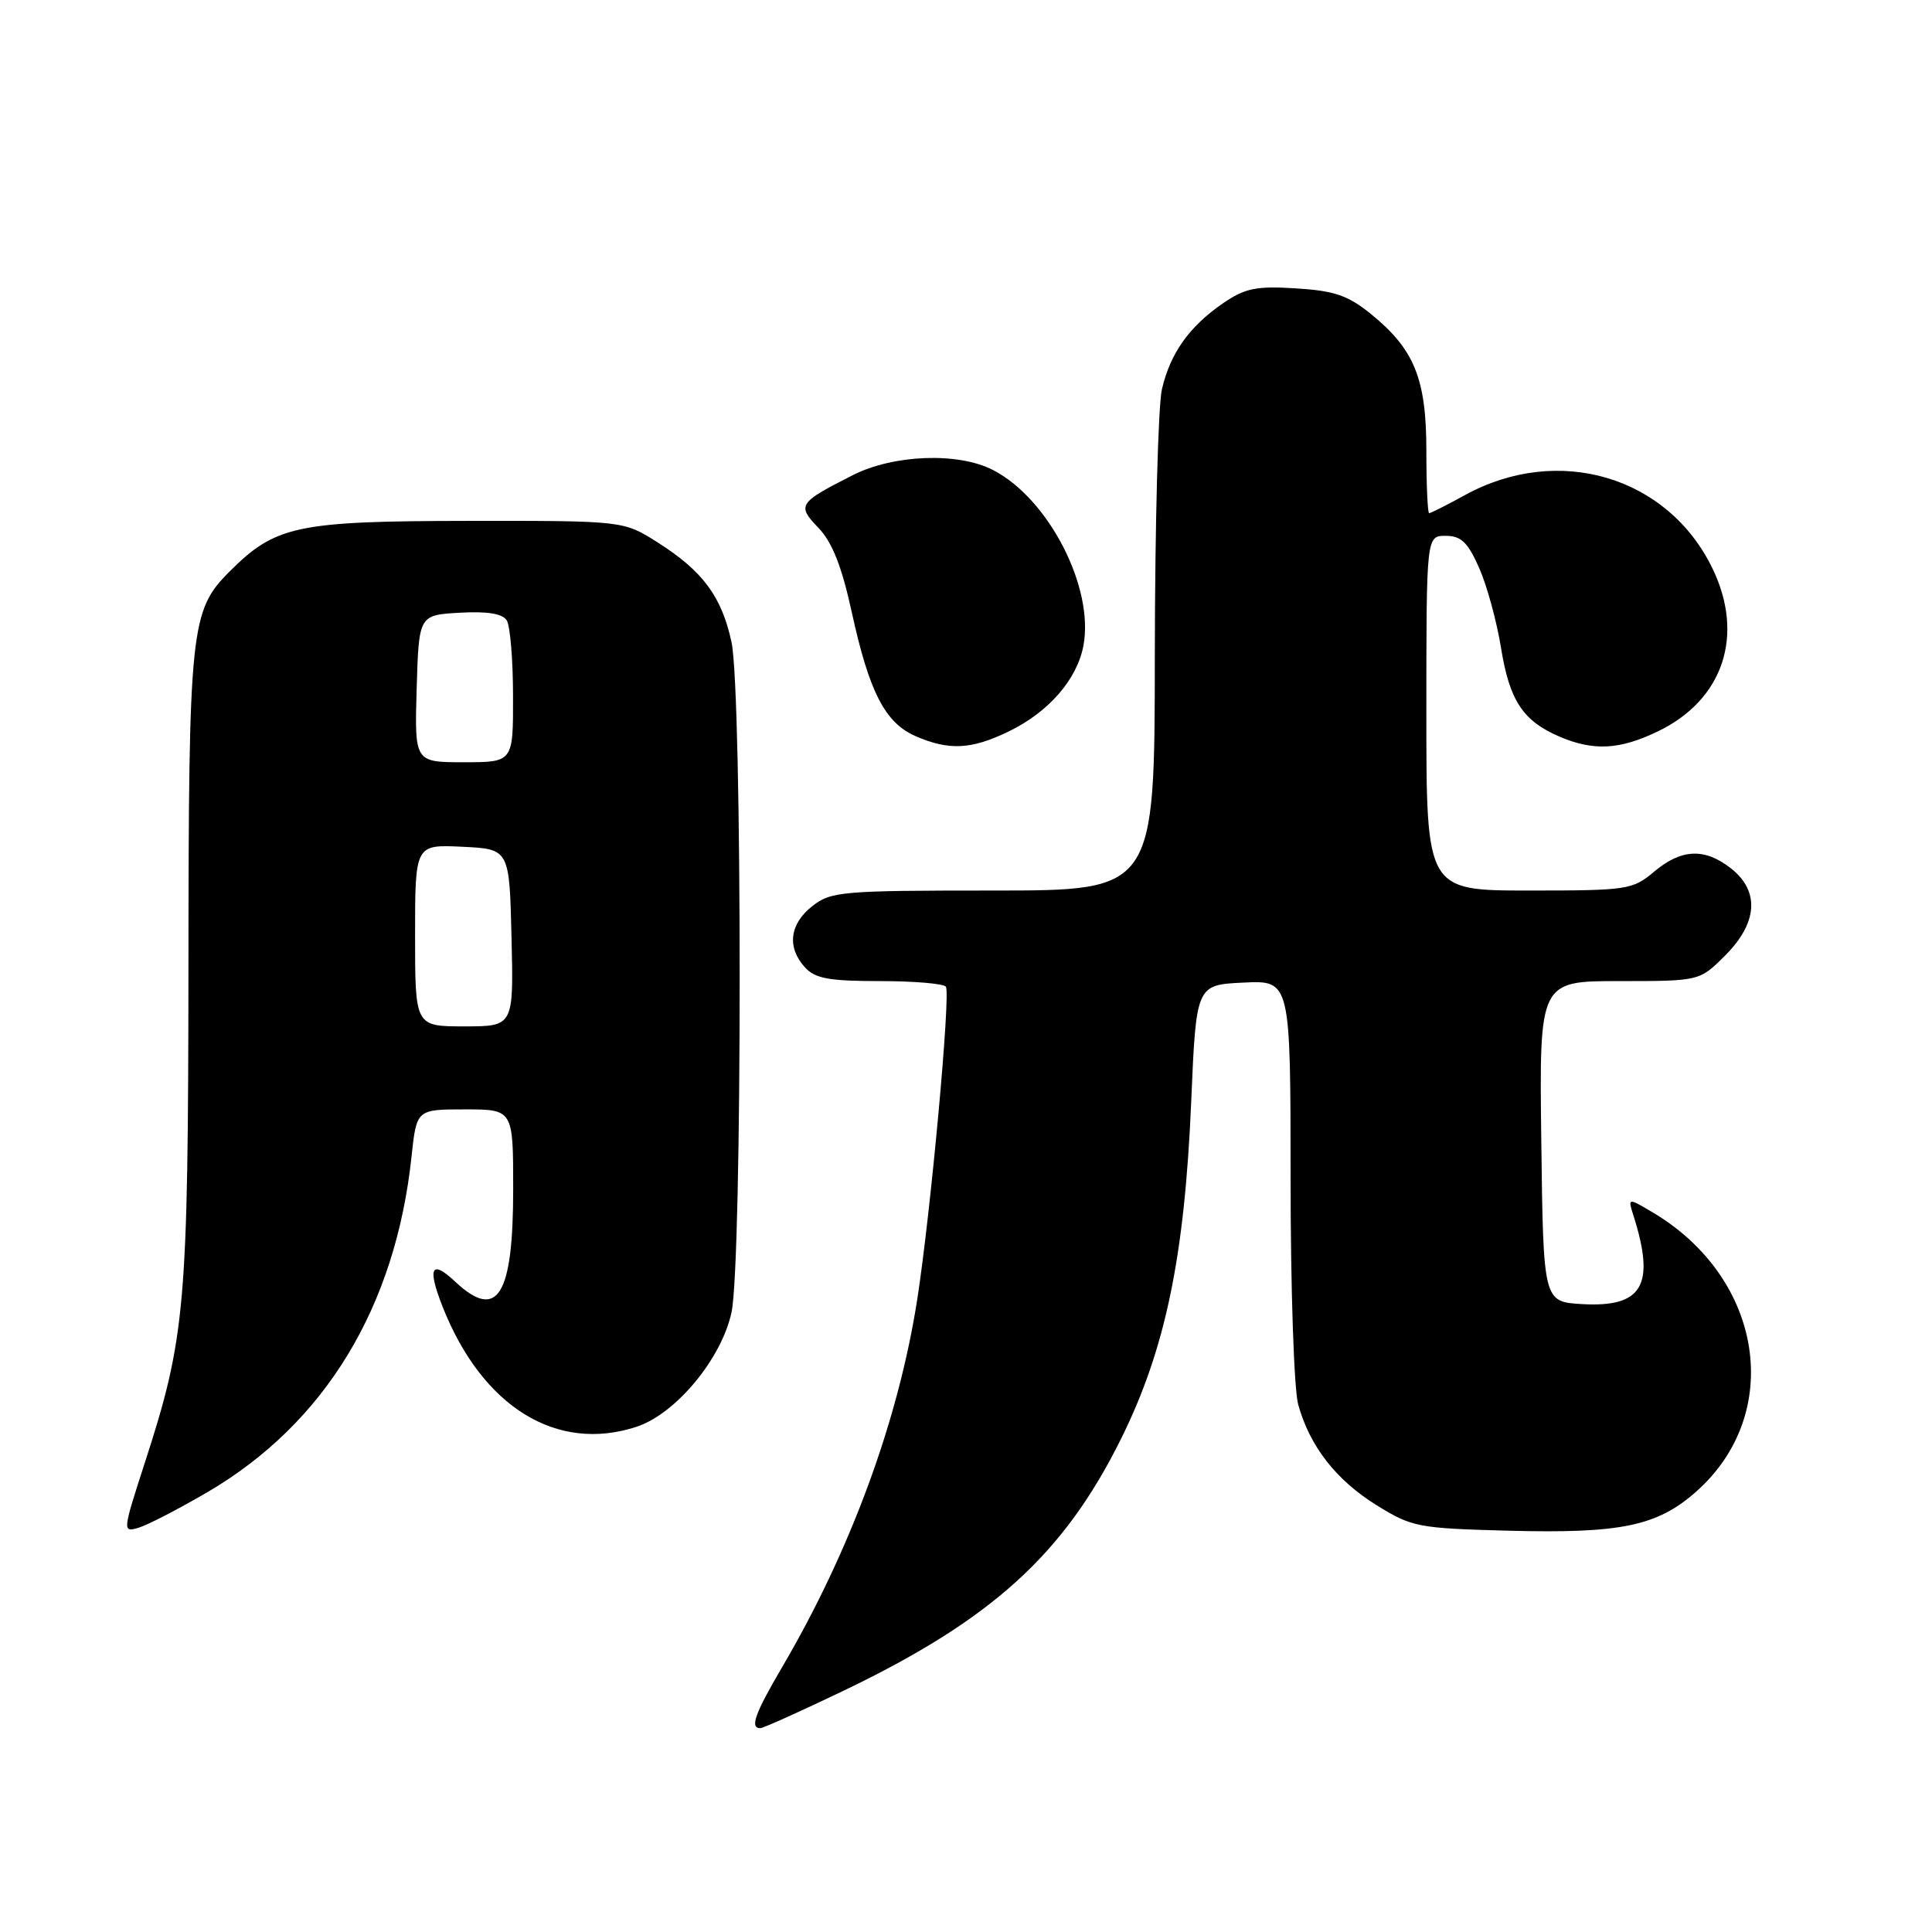 <?xml version="1.0" encoding="UTF-8" standalone="no"?>
<!DOCTYPE svg PUBLIC "-//W3C//DTD SVG 1.1//EN" "http://www.w3.org/Graphics/SVG/1.1/DTD/svg11.dtd" >
<svg xmlns="http://www.w3.org/2000/svg" xmlns:xlink="http://www.w3.org/1999/xlink" version="1.1" viewBox="0 0 256 256">
 <g >
 <path fill="currentColor"
d=" M 111.88 223.98 C 131.50 214.55 140.98 205.92 148.56 190.62 C 154.42 178.79 156.97 166.51 157.84 146.00 C 158.50 130.50 158.50 130.50 164.75 130.20 C 171.00 129.90 171.00 129.90 171.01 156.20 C 171.01 170.73 171.46 184.12 172.02 186.12 C 173.56 191.66 177.05 196.13 182.44 199.47 C 187.11 202.36 187.91 202.51 200.02 202.83 C 214.74 203.21 219.56 202.21 224.67 197.72 C 236.48 187.35 233.68 169.31 218.91 160.60 C 215.69 158.70 215.69 158.70 216.45 161.10 C 219.37 170.31 217.65 173.26 209.63 172.80 C 204.50 172.50 204.50 172.50 204.23 151.25 C 203.96 130.00 203.96 130.00 214.58 130.00 C 225.20 130.00 225.20 130.00 228.60 126.60 C 232.91 122.29 233.19 118.08 229.37 115.07 C 225.88 112.33 222.80 112.46 219.18 115.50 C 216.33 117.90 215.66 118.00 202.61 118.00 C 189.00 118.00 189.00 118.00 189.00 94.50 C 189.00 71.00 189.00 71.00 191.56 71.00 C 193.60 71.00 194.49 71.85 196.00 75.26 C 197.03 77.60 198.34 82.38 198.90 85.89 C 200.03 92.87 201.82 95.56 206.72 97.64 C 211.21 99.54 214.66 99.34 219.72 96.89 C 228.35 92.72 231.20 84.17 226.91 75.32 C 221.00 63.11 206.49 58.81 194.12 65.60 C 191.72 66.92 189.58 68.00 189.37 68.00 C 189.17 68.00 189.00 64.28 189.00 59.73 C 189.00 50.17 187.41 46.27 181.61 41.57 C 178.60 39.14 176.79 38.52 171.71 38.21 C 166.46 37.88 164.97 38.19 162.09 40.16 C 157.59 43.25 155.07 46.79 153.96 51.58 C 153.46 53.73 153.04 69.56 153.02 86.75 C 153.00 118.00 153.00 118.00 131.63 118.00 C 111.53 118.00 110.11 118.12 107.63 120.07 C 104.62 122.44 104.25 125.52 106.65 128.17 C 108.00 129.66 109.84 130.00 116.60 130.00 C 121.15 130.00 125.09 130.34 125.34 130.75 C 125.97 131.80 123.34 160.54 121.55 172.11 C 119.06 188.16 112.75 205.36 103.63 220.92 C 100.01 227.08 99.33 229.01 100.75 228.99 C 101.16 228.98 106.17 226.72 111.88 223.98 Z  M 27.50 197.71 C 43.05 188.61 52.41 173.22 54.53 153.25 C 55.20 147.00 55.20 147.00 61.60 147.00 C 68.00 147.00 68.00 147.00 68.00 157.57 C 68.00 171.74 65.91 175.08 60.32 169.83 C 57.15 166.85 56.60 167.94 58.64 173.13 C 63.88 186.42 73.77 192.54 84.36 189.05 C 89.56 187.33 95.61 180.04 96.93 173.89 C 98.37 167.16 98.37 91.82 96.93 85.09 C 95.63 79.05 93.13 75.67 87.12 71.86 C 82.61 69.00 82.61 69.00 62.05 69.02 C 39.32 69.05 36.51 69.64 30.42 75.73 C 25.23 80.92 25.00 83.12 24.97 128.12 C 24.93 173.15 24.57 177.21 19.20 193.79 C 16.24 202.92 16.22 203.06 18.34 202.44 C 19.53 202.09 23.65 199.96 27.50 197.71 Z  M 133.66 96.92 C 138.95 94.36 142.72 90.03 143.56 85.55 C 145.00 77.85 138.97 66.11 131.60 62.29 C 127.00 59.90 118.43 60.21 113.00 62.96 C 105.77 66.63 105.57 66.94 108.46 69.96 C 110.27 71.84 111.54 75.06 112.85 81.06 C 115.17 91.69 117.27 95.78 121.31 97.54 C 125.76 99.47 128.69 99.33 133.66 96.92 Z  M 55.00 123.95 C 55.00 111.90 55.00 111.90 61.25 112.20 C 67.50 112.50 67.50 112.50 67.78 124.25 C 68.06 136.00 68.06 136.00 61.53 136.00 C 55.00 136.00 55.00 136.00 55.00 123.95 Z  M 55.21 91.25 C 55.50 81.50 55.50 81.50 60.91 81.19 C 64.55 80.98 66.58 81.31 67.14 82.19 C 67.60 82.91 67.98 87.44 67.98 92.25 C 68.00 101.00 68.00 101.00 61.46 101.00 C 54.93 101.00 54.93 101.00 55.21 91.25 Z "/>
</g>
</svg>